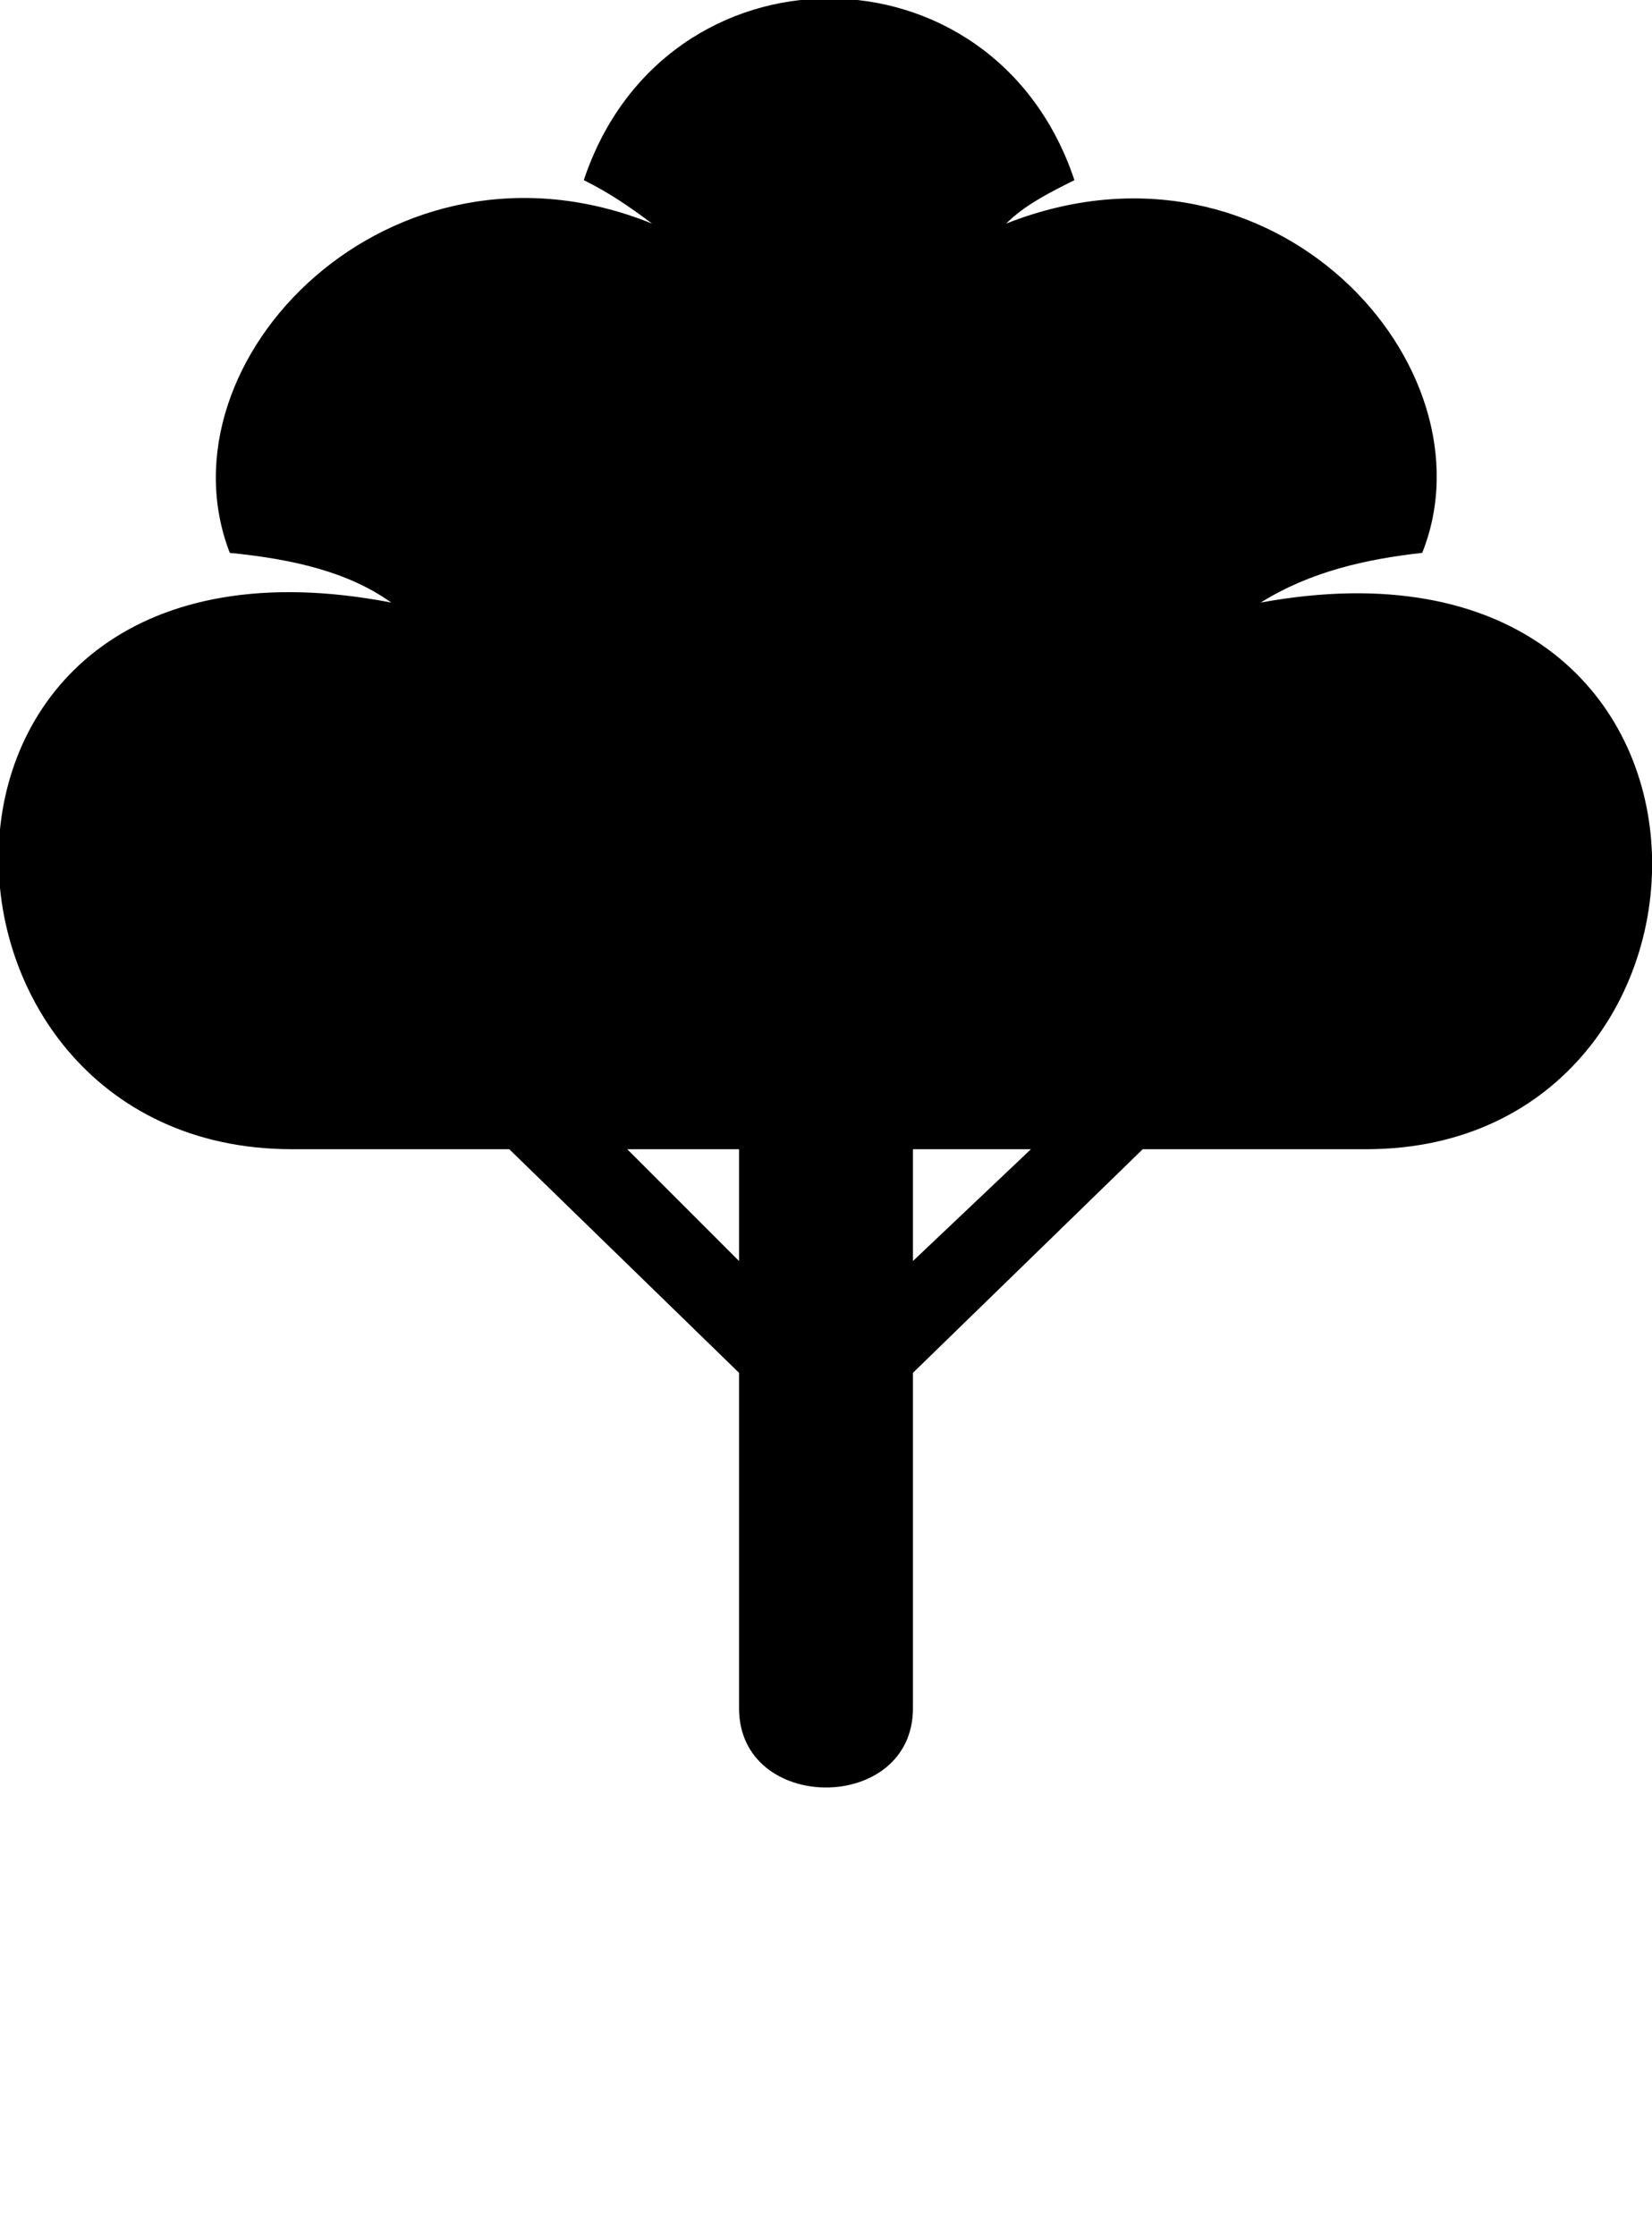 <?xml version="1.0" encoding="utf-8"?>
<!-- Generator: Adobe Illustrator 22.1.0, SVG Export Plug-In . SVG Version: 6.00 Build 0)  -->
<svg version="1.1" id="Calque_1" xmlns="http://www.w3.org/2000/svg" xmlns:xlink="http://www.w3.org/1999/xlink" x="0px" y="0px"
	 viewBox="0 0 266 360" style="enable-background:new 0 0 266 360;" xml:space="preserve">
<g>
	<path d="M105,36c-4-3-7-5-11-7c13-39,66-39,79,0c-4,2-8,4-11,7c43-17,79,23,67,53c-9,1-18,3-26,8c82-15,80,88,17,88h-36l-37,36v54
		c0,17-28,17-28,0v-54l-37-36H47c-64,0-67-104,16-88c-7-5-16-7-26-8C25,58,63,19,105,36z M119,203v-18h-18L119,203z M166,185h-19v18
		L166,185z"/>
</g>
</svg>
